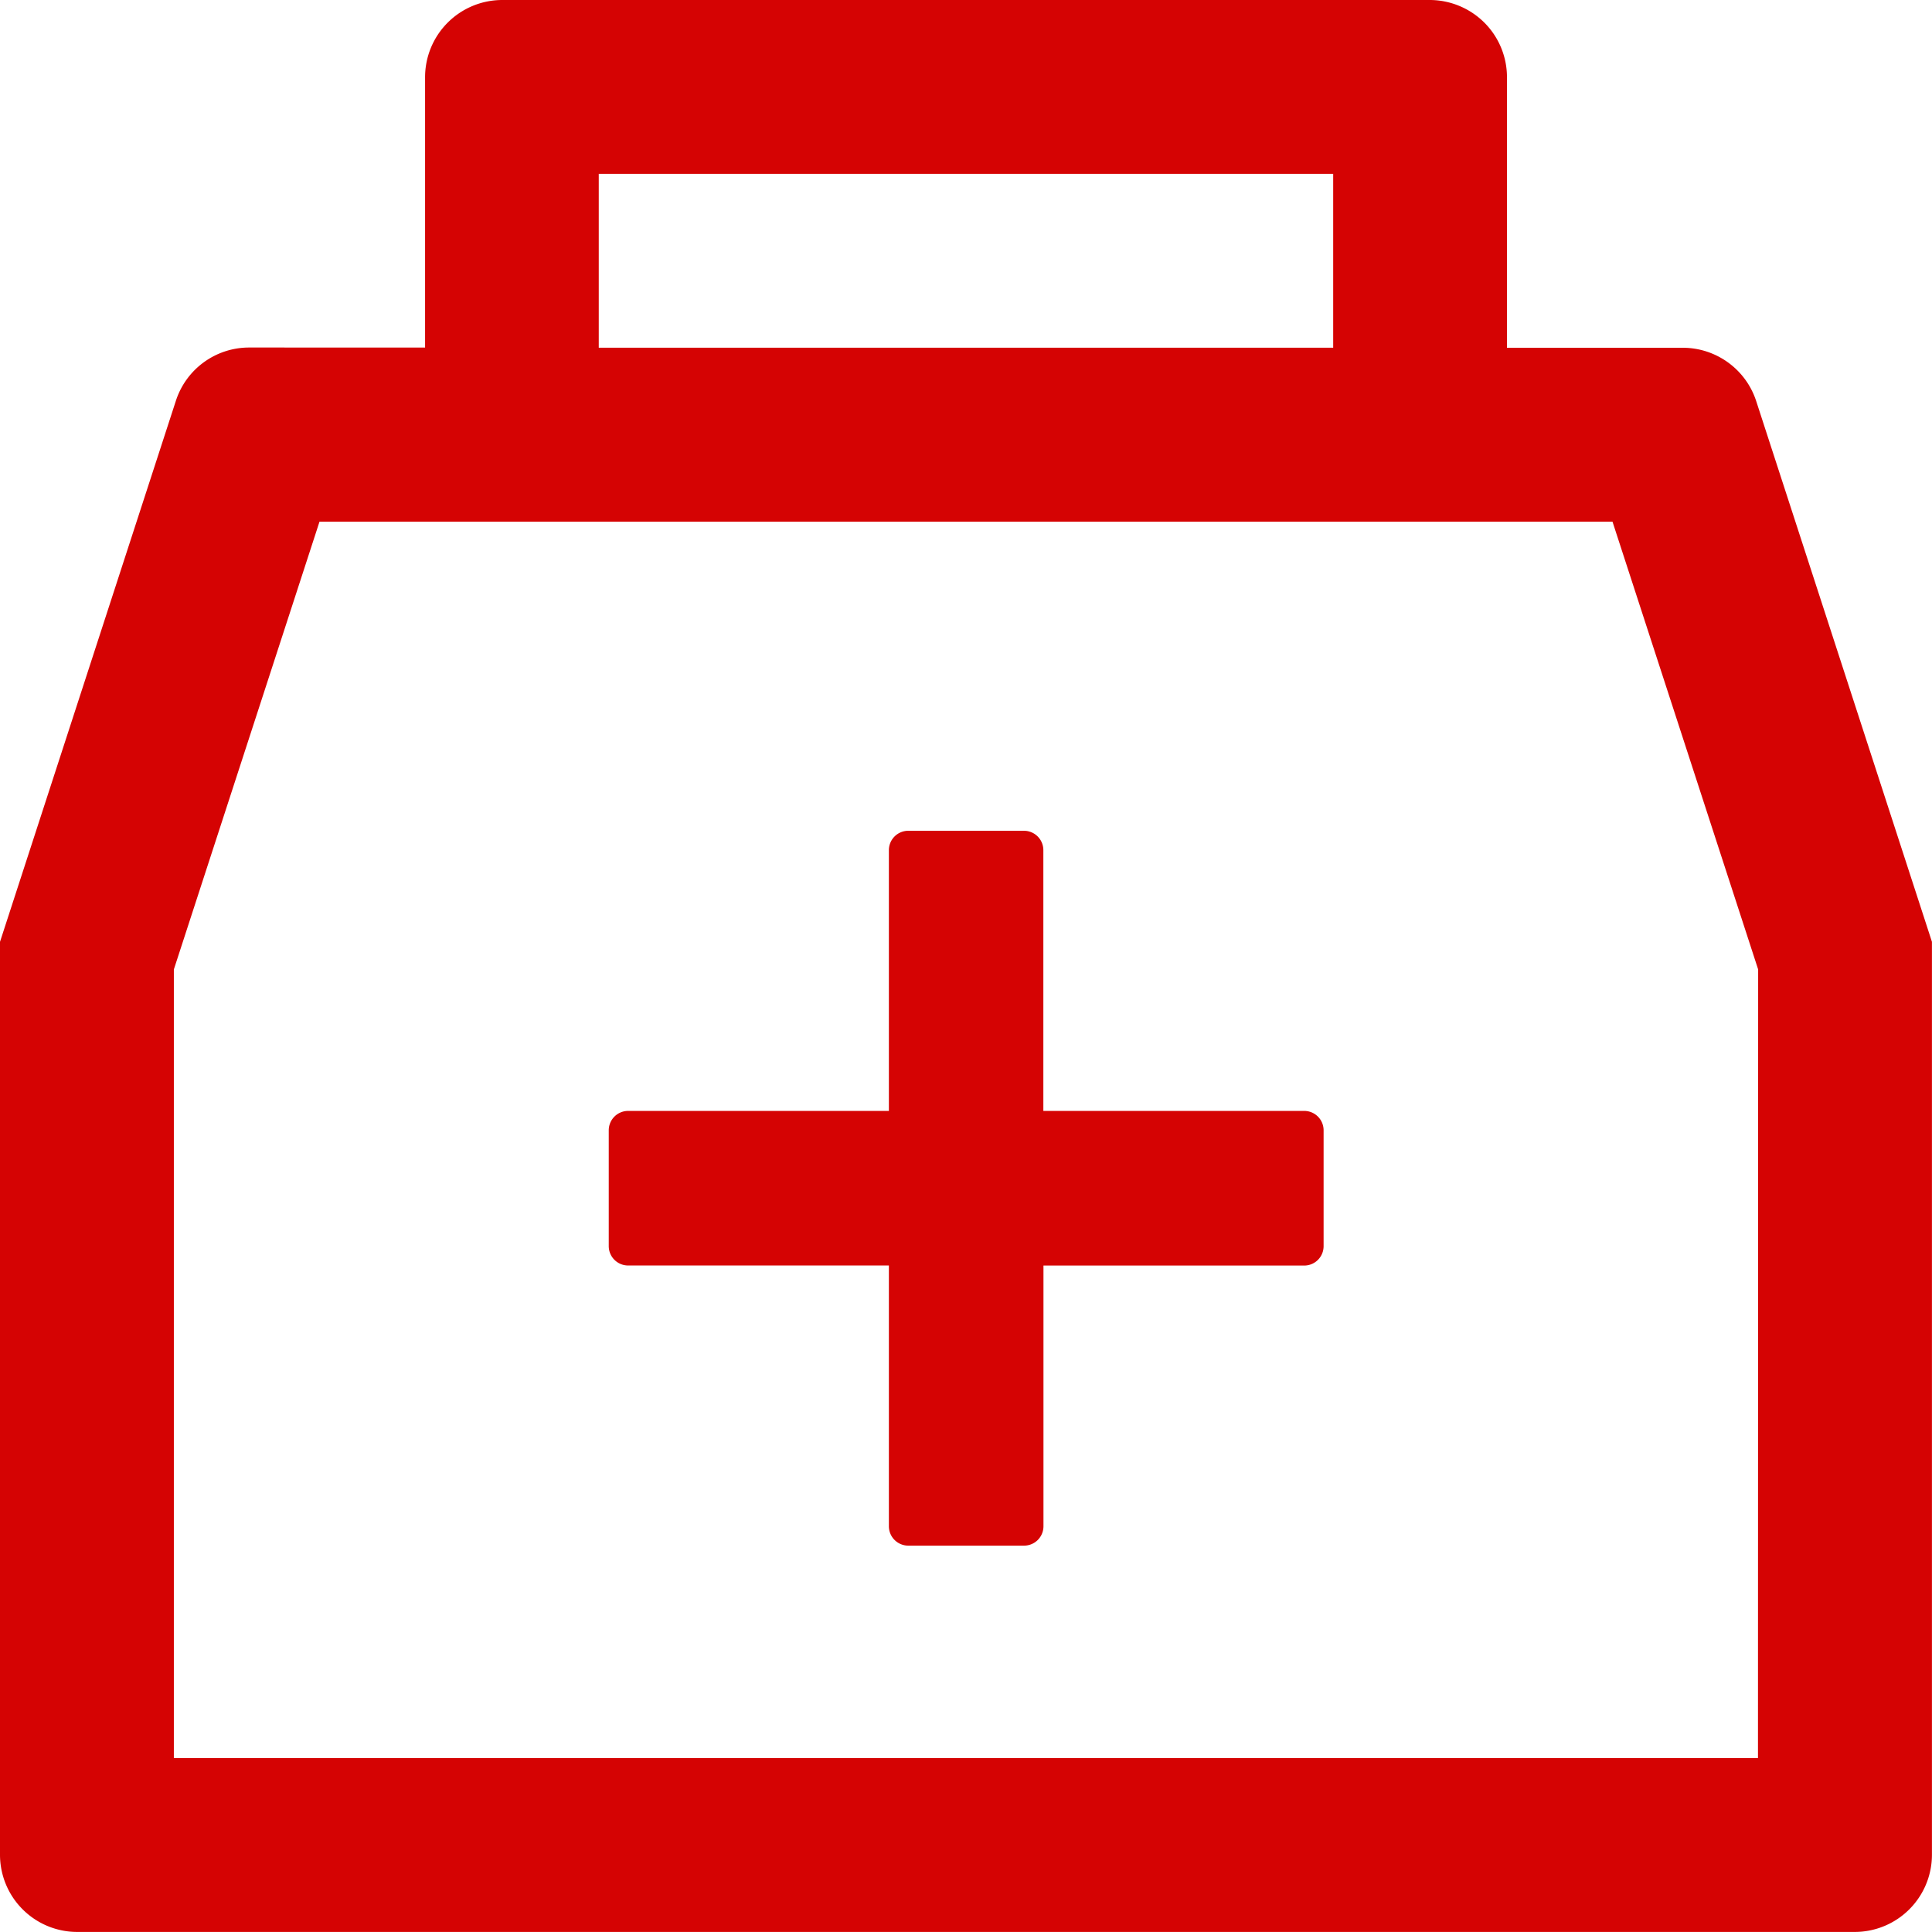 <svg xmlns="http://www.w3.org/2000/svg" width="32.883" height="32.883"  fill="#d50303" xmlns:v="https://vecta.io/nano"><path d="M29.891 6.827c-.176-.541-.681-.908-1.25-.908h-2.992v-4.6c.001-.35-.137-.686-.384-.933A1.32 1.32 0 0 0 24.333 0H8.55c-.349 0-.683.138-.93.385s-.385.581-.385.93v4.6H4.243a1.31 1.31 0 0 0-1.25.908L0 16.03v15.537c0 .349.138.683.385.93s.581.385.93.385h30.252c.349 0 .683-.138.93-.385s.385-.581.385-.93V16.03zm-19.7-3.868h12.5v2.959h-12.5zm19.73 26.964H2.959V16.5l2.479-7.621h22.007l2.479 7.621zm-7.725-11.015h-4.438v-4.439a.33.33 0 0 0-.329-.329h-1.971a.33.33 0 0 0-.329.329v4.439H10.69a.33.33 0 0 0-.329.329v1.973a.33.33 0 0 0 .329.329h4.439v4.439a.33.33 0 0 0 .329.329h1.973a.33.33 0 0 0 .329-.329V21.54h4.439a.33.33 0 0 0 .329-.329V19.24a.33.33 0 0 0-.332-.332z"/></svg>
